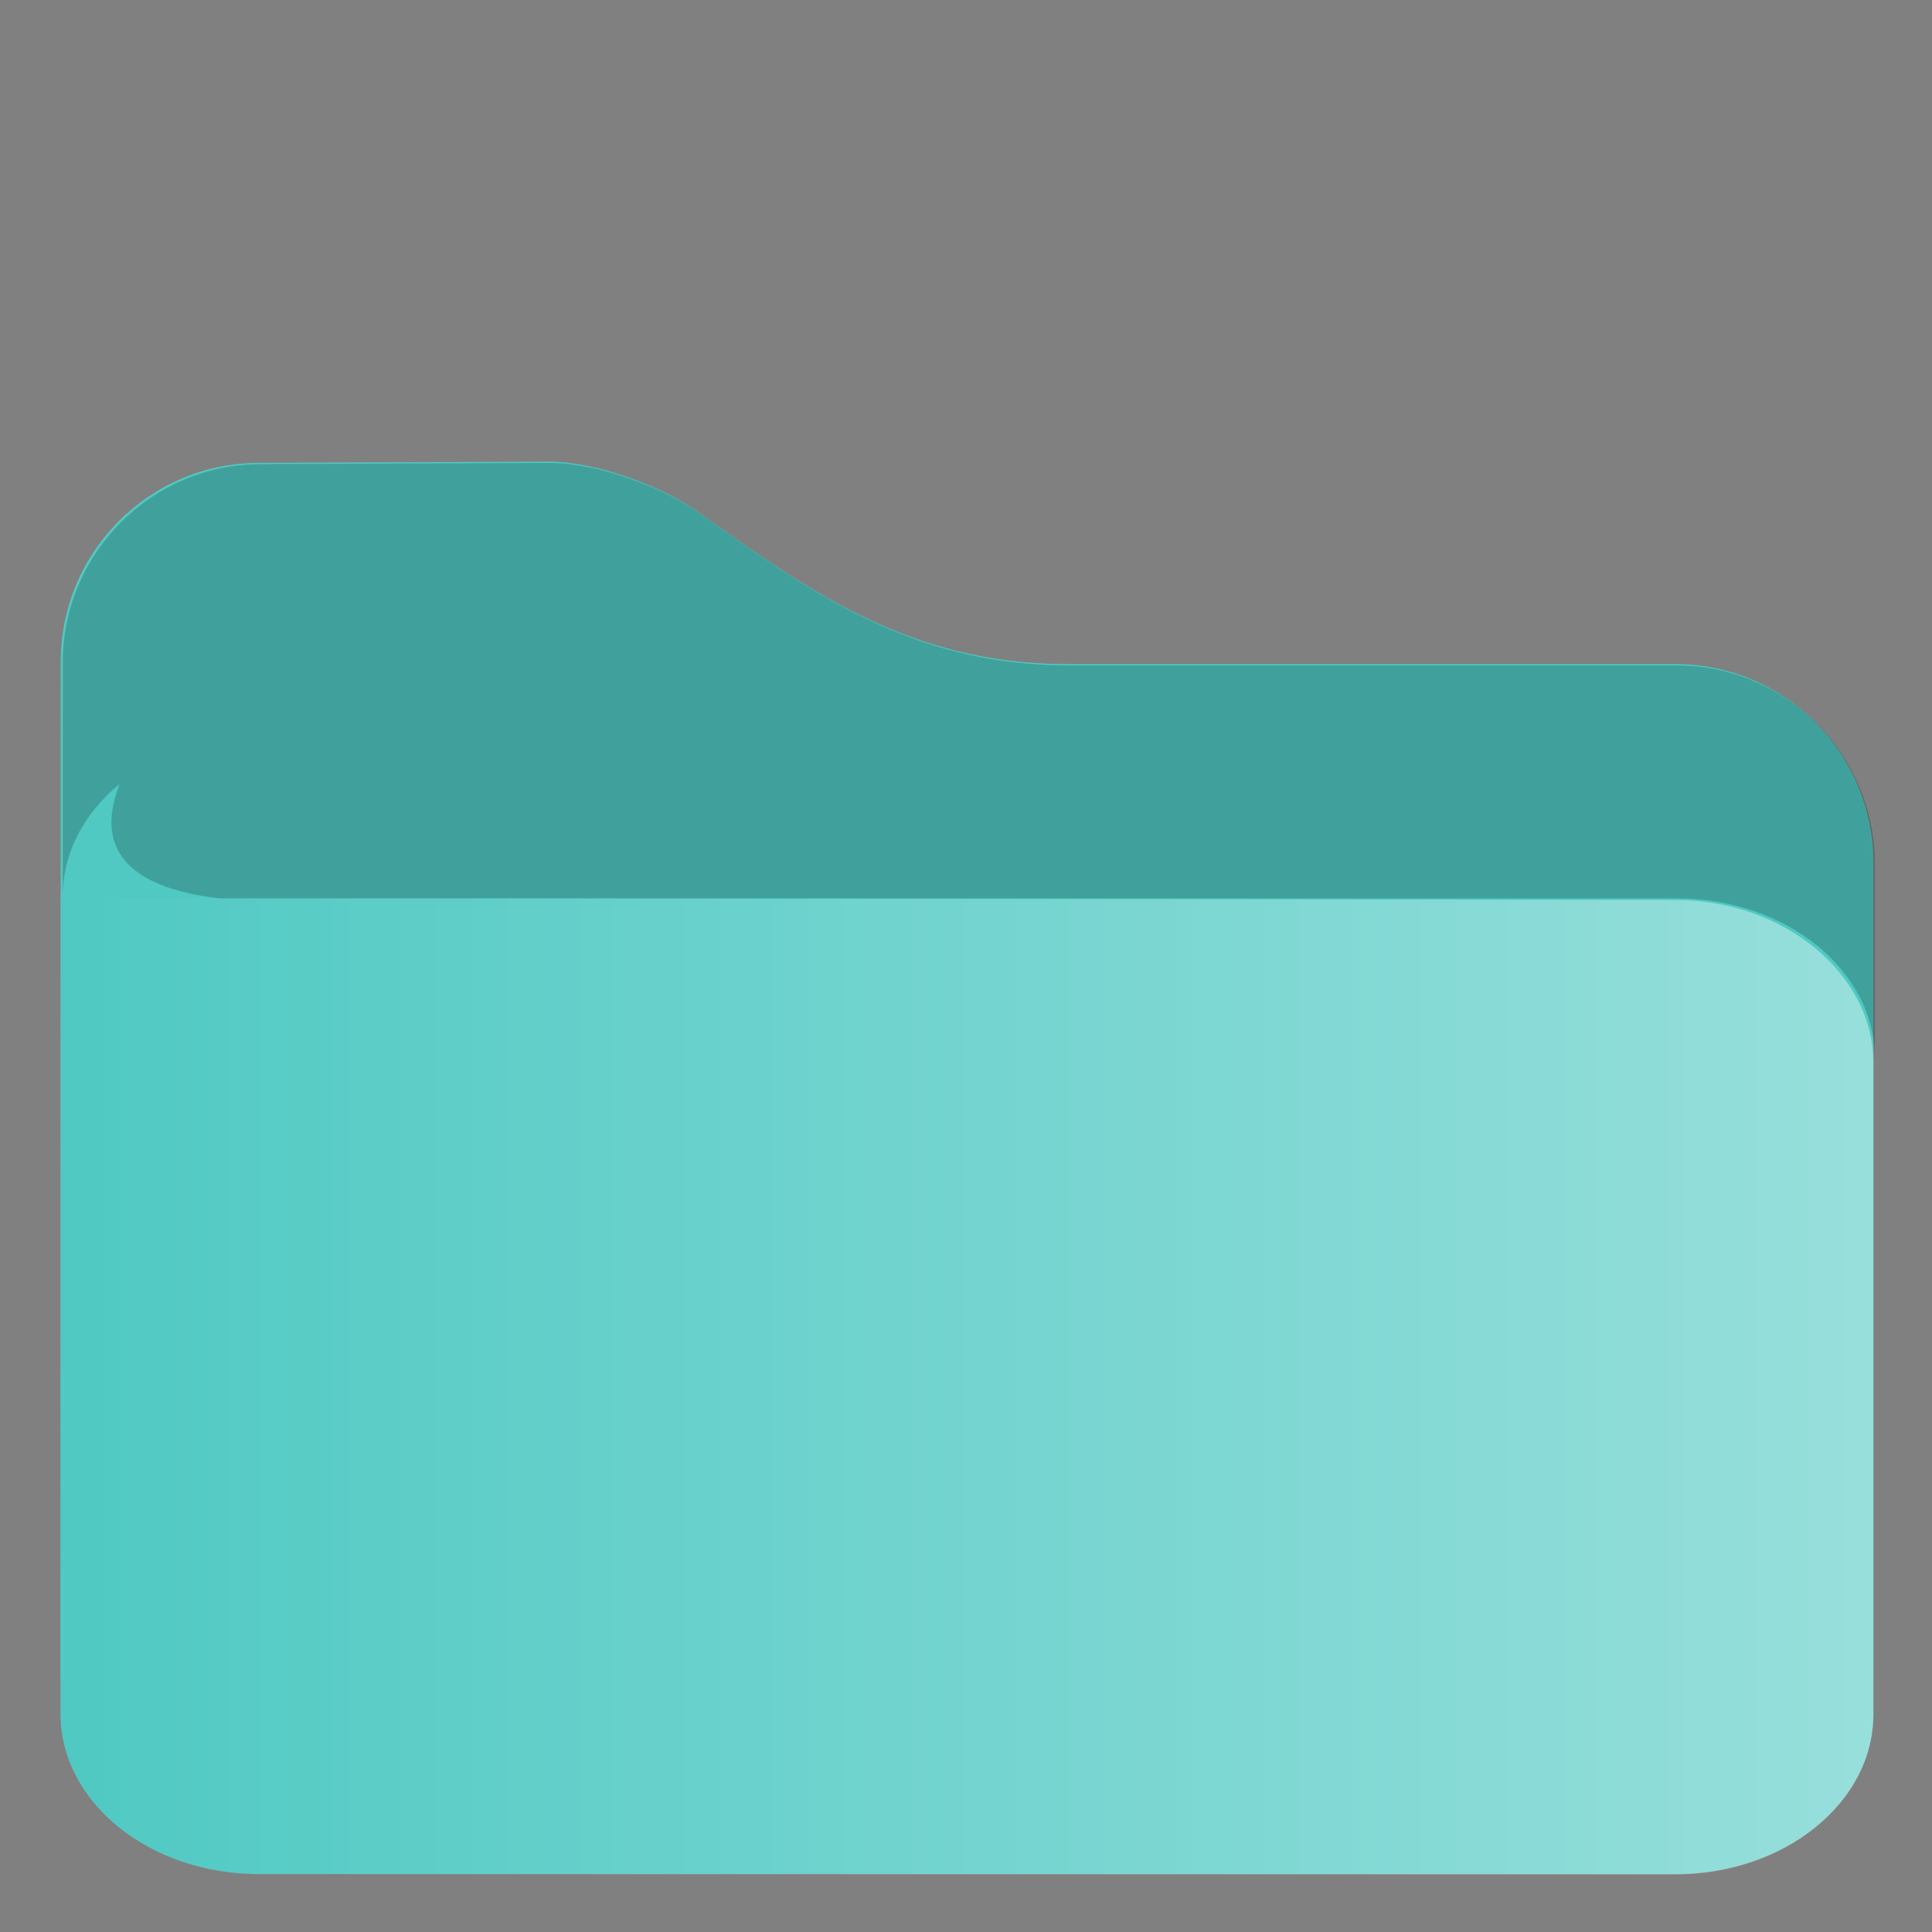 <?xml version="1.0" encoding="UTF-8"?>
<svg xmlns="http://www.w3.org/2000/svg" xmlns:xlink="http://www.w3.org/1999/xlink" id="svg5" width="48pt" height="48pt" style="isolation:isolate" version="1.1" viewBox="0 0 48 48">
	<rect x="0" y="0" width="48" height="48" fill="#808080" stroke="none"/>
	<defs id="defs2">
		<style id="current-color-scheme" type="text/css">.ColorScheme-Text { color:#fff; }
.ColorScheme-Highlight { color:#50c9c3; }
.ColorScheme-HighlightedText { color:#fff }</style>
		<linearGradient id="linearGradient9" x1="1.5" x2="46" y1="32" y2="32" gradientTransform="matrix(1 0 0 .807 -.001 8.52)" gradientUnits="userSpaceOnUse">
			<stop id="stop1" stop-color="#fff" stop-opacity="0" offset="0"/>
			<stop id="stop2" class="ColorScheme-HighlightedText" stop-color="currentColor" stop-opacity=".4" offset="1"/>
		</linearGradient>
	</defs>
	<path id="path9" class="ColorScheme-Highlight" d="m6.43 11.5c-2.71 0-4.92 2.21-4.92 4.93l-0.006 25.1c0 2.72 2.21 4.93 4.92 4.93h35.2c2.71 0 4.92-2.21 4.92-4.93v-20.1c0-2.72-2.21-4.93-4.92-4.93h-15.1c-4.02 0-6.53-1.91-9.24-3.82-0.904-0.634-2.52-1.21-3.63-1.21z" fill="currentColor"/>
	<path id="path2" class="ColorScheme-Highlight" d="m6.43 18.3c-2.71 0-4.92 1.78-4.92 3.98l-0.006 20.3c0 2.2 2.21 3.98 4.92 3.98h35.2c2.71 0 4.92-1.78 4.92-3.98v-16.2c0-2.2-2.21-3.98-4.92-3.98h-15.1c-4.02 0-6.53-1.54-9.24-3.08-0.904-0.512-2.52-0.977-3.63-0.977z" fill="currentColor" stroke-width=".898"/>
	<path id="path4" class="ColorScheme-HighlightedText" d="m1.51 22.3c-0.002 6.8-0.004 13.8-0.006 20.3 6e-7 2.19 2.21 3.97 4.92 3.97h35.2c2.71 0 4.92-1.78 4.92-3.97v-16.2c0-2.19-2.21-4.04-4.92-4.04z" fill="url(#linearGradient9)" stroke-width=".898"/>
	<path id="path8" d="m13.7 11.5-7.22 0.031c-2.71 0-4.92 2.21-4.92 4.93l-0.006 25.1 0.006-19.3c0-1.08 0.539-2.07 1.41-2.78-0.682 1.76 0.424 2.6 2.49 2.84h36.2c2.71 0 4.92 1.78 4.92 3.98v-4.84c0-2.72-2.21-4.93-4.92-4.93h-15.1c-4.02 0-6.53-1.91-9.24-3.82-0.904-0.634-2.52-1.21-3.63-1.21z" fill-opacity=".2"/>
</svg>
